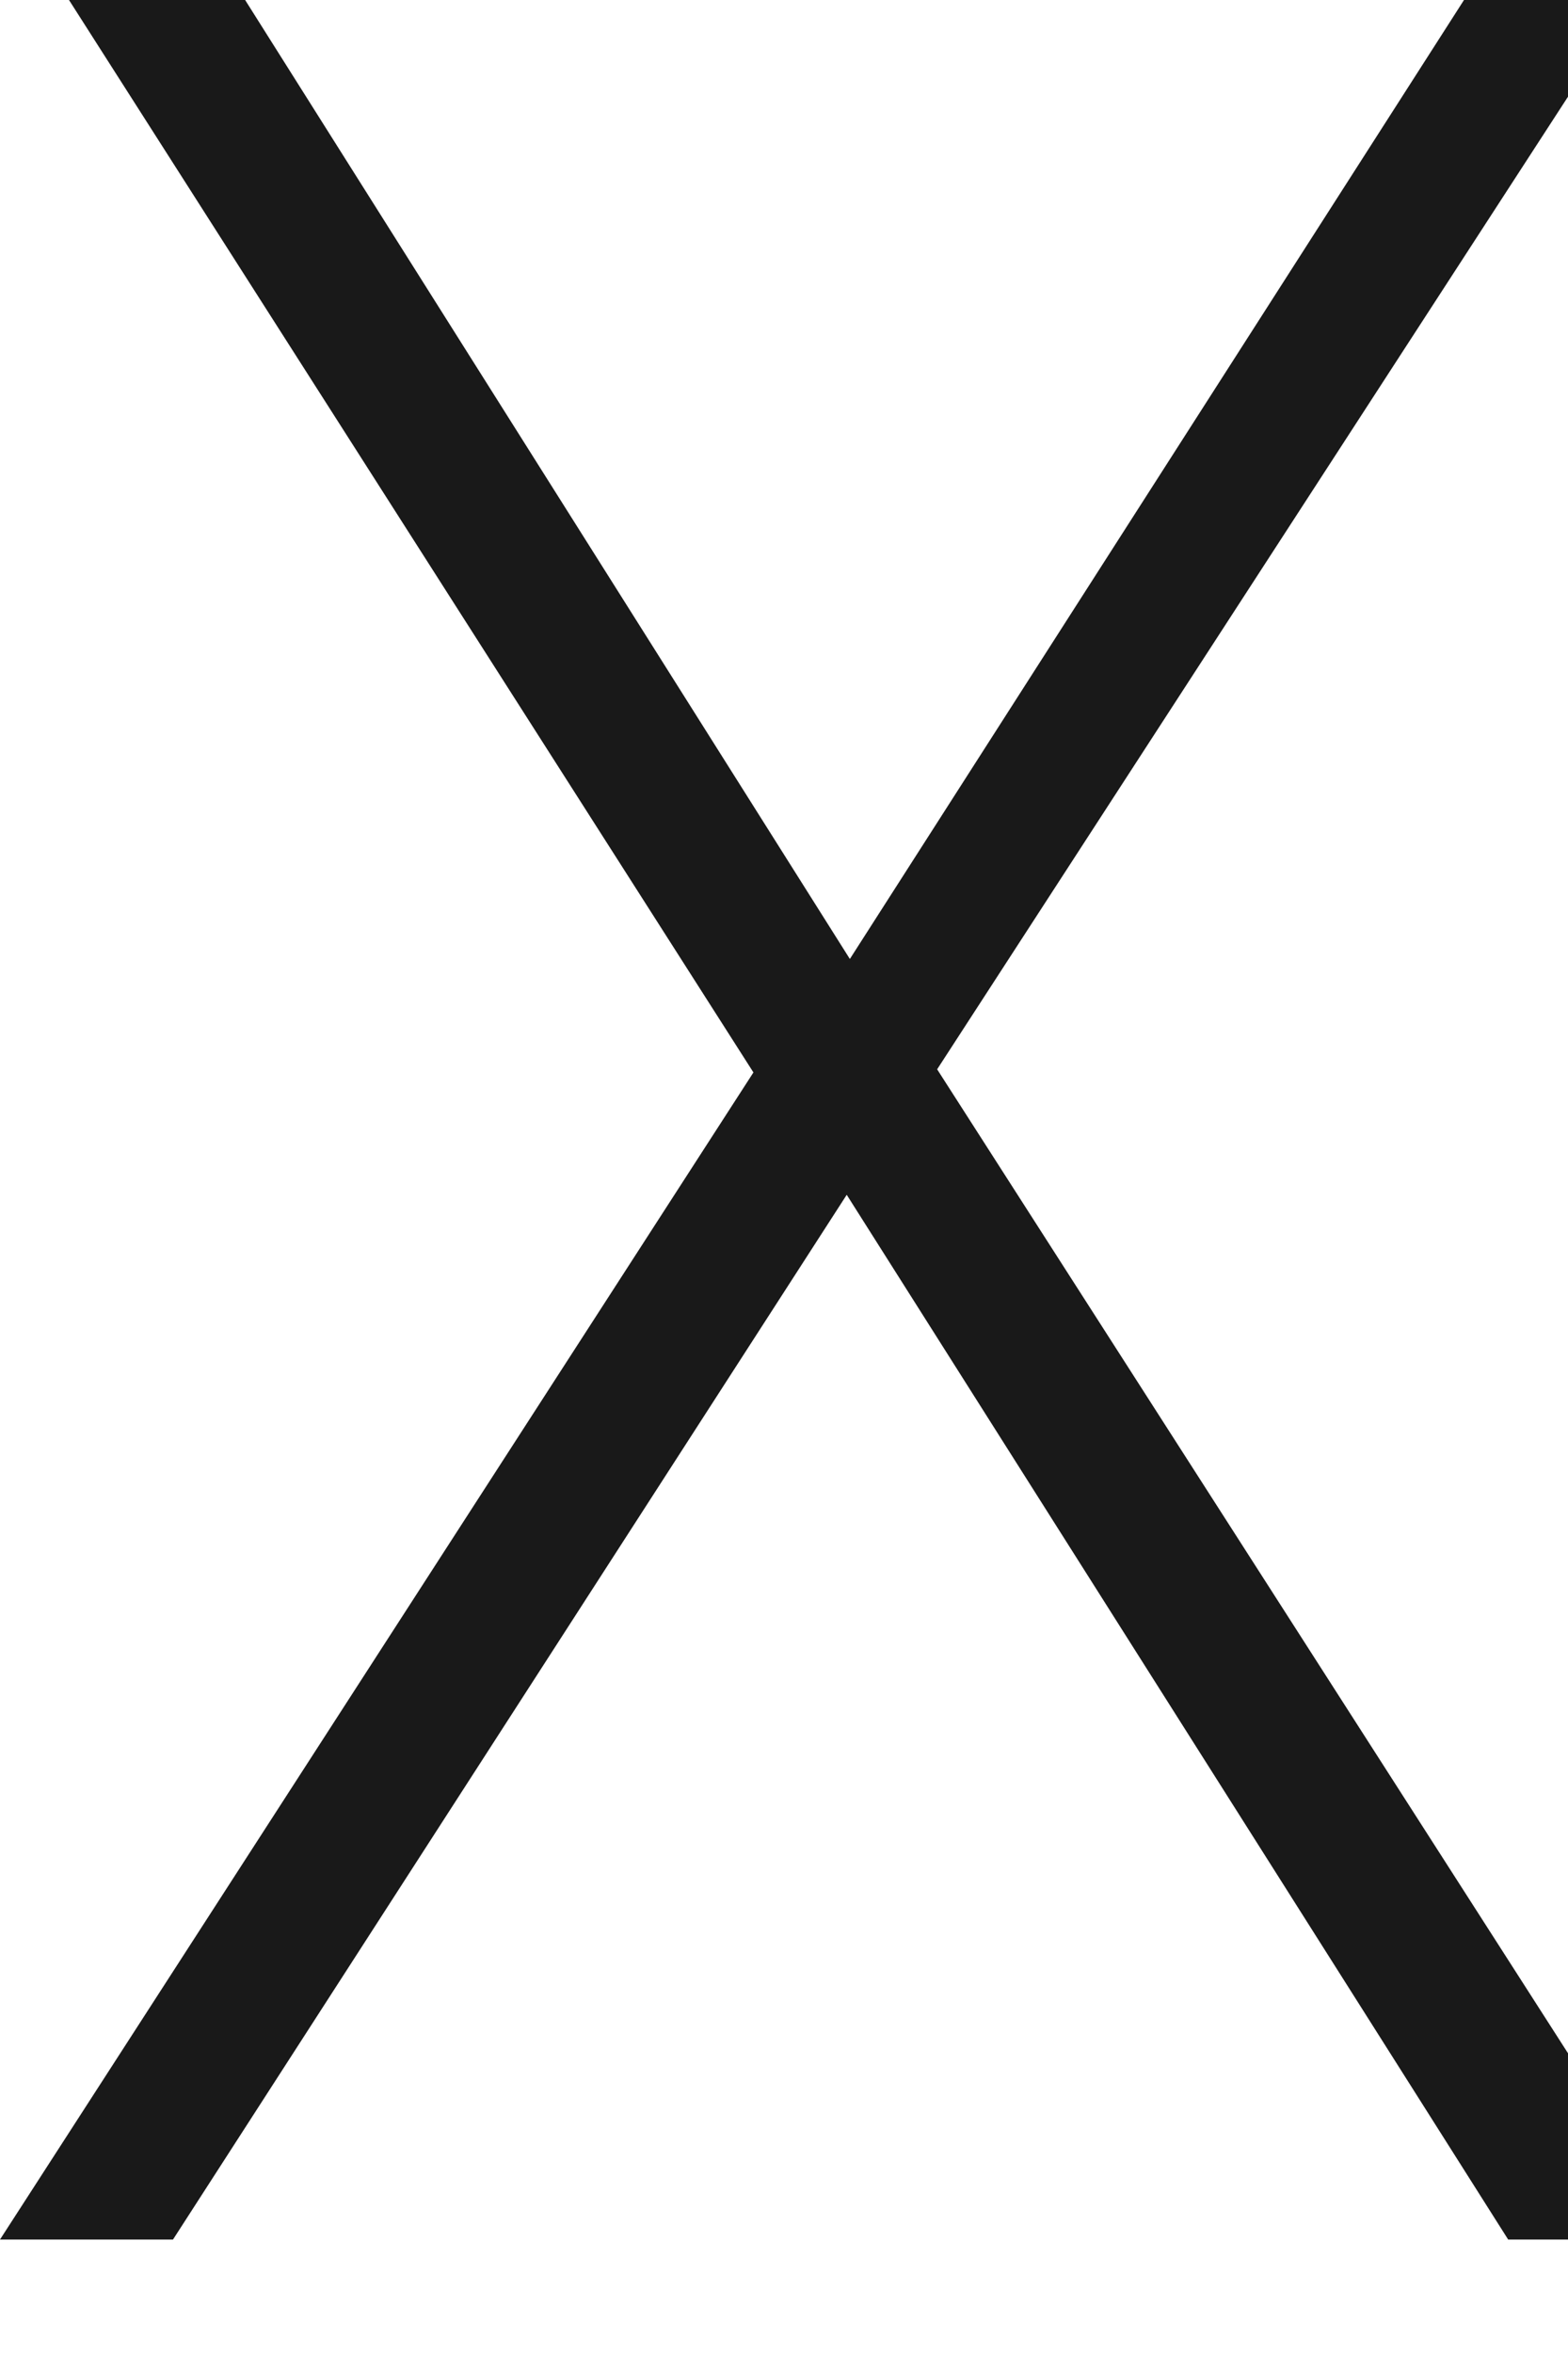 <?xml version="1.0" encoding="UTF-8"?>
<svg width="6px" height="9px" viewBox="0 0 6 9" version="1.1" xmlns="http://www.w3.org/2000/svg" xmlns:xlink="http://www.w3.org/1999/xlink">
    <title>Icon/close filter</title>
    <g id="Icon/close-filter" stroke="none" stroke-width="1" fill="none" fill-rule="evenodd" fill-opacity="0.9">
        <polygon id="Path" fill="#000000" fill-rule="nonzero" points="6.457 8.566 5.771 8.566 3.24 4.57 0.662 8.566 0 8.566 2.883 4.102 0.264 0 0.938 0 3.252 3.668 5.602 0 6.24 0 3.586 4.09"></polygon>
    </g>
</svg>